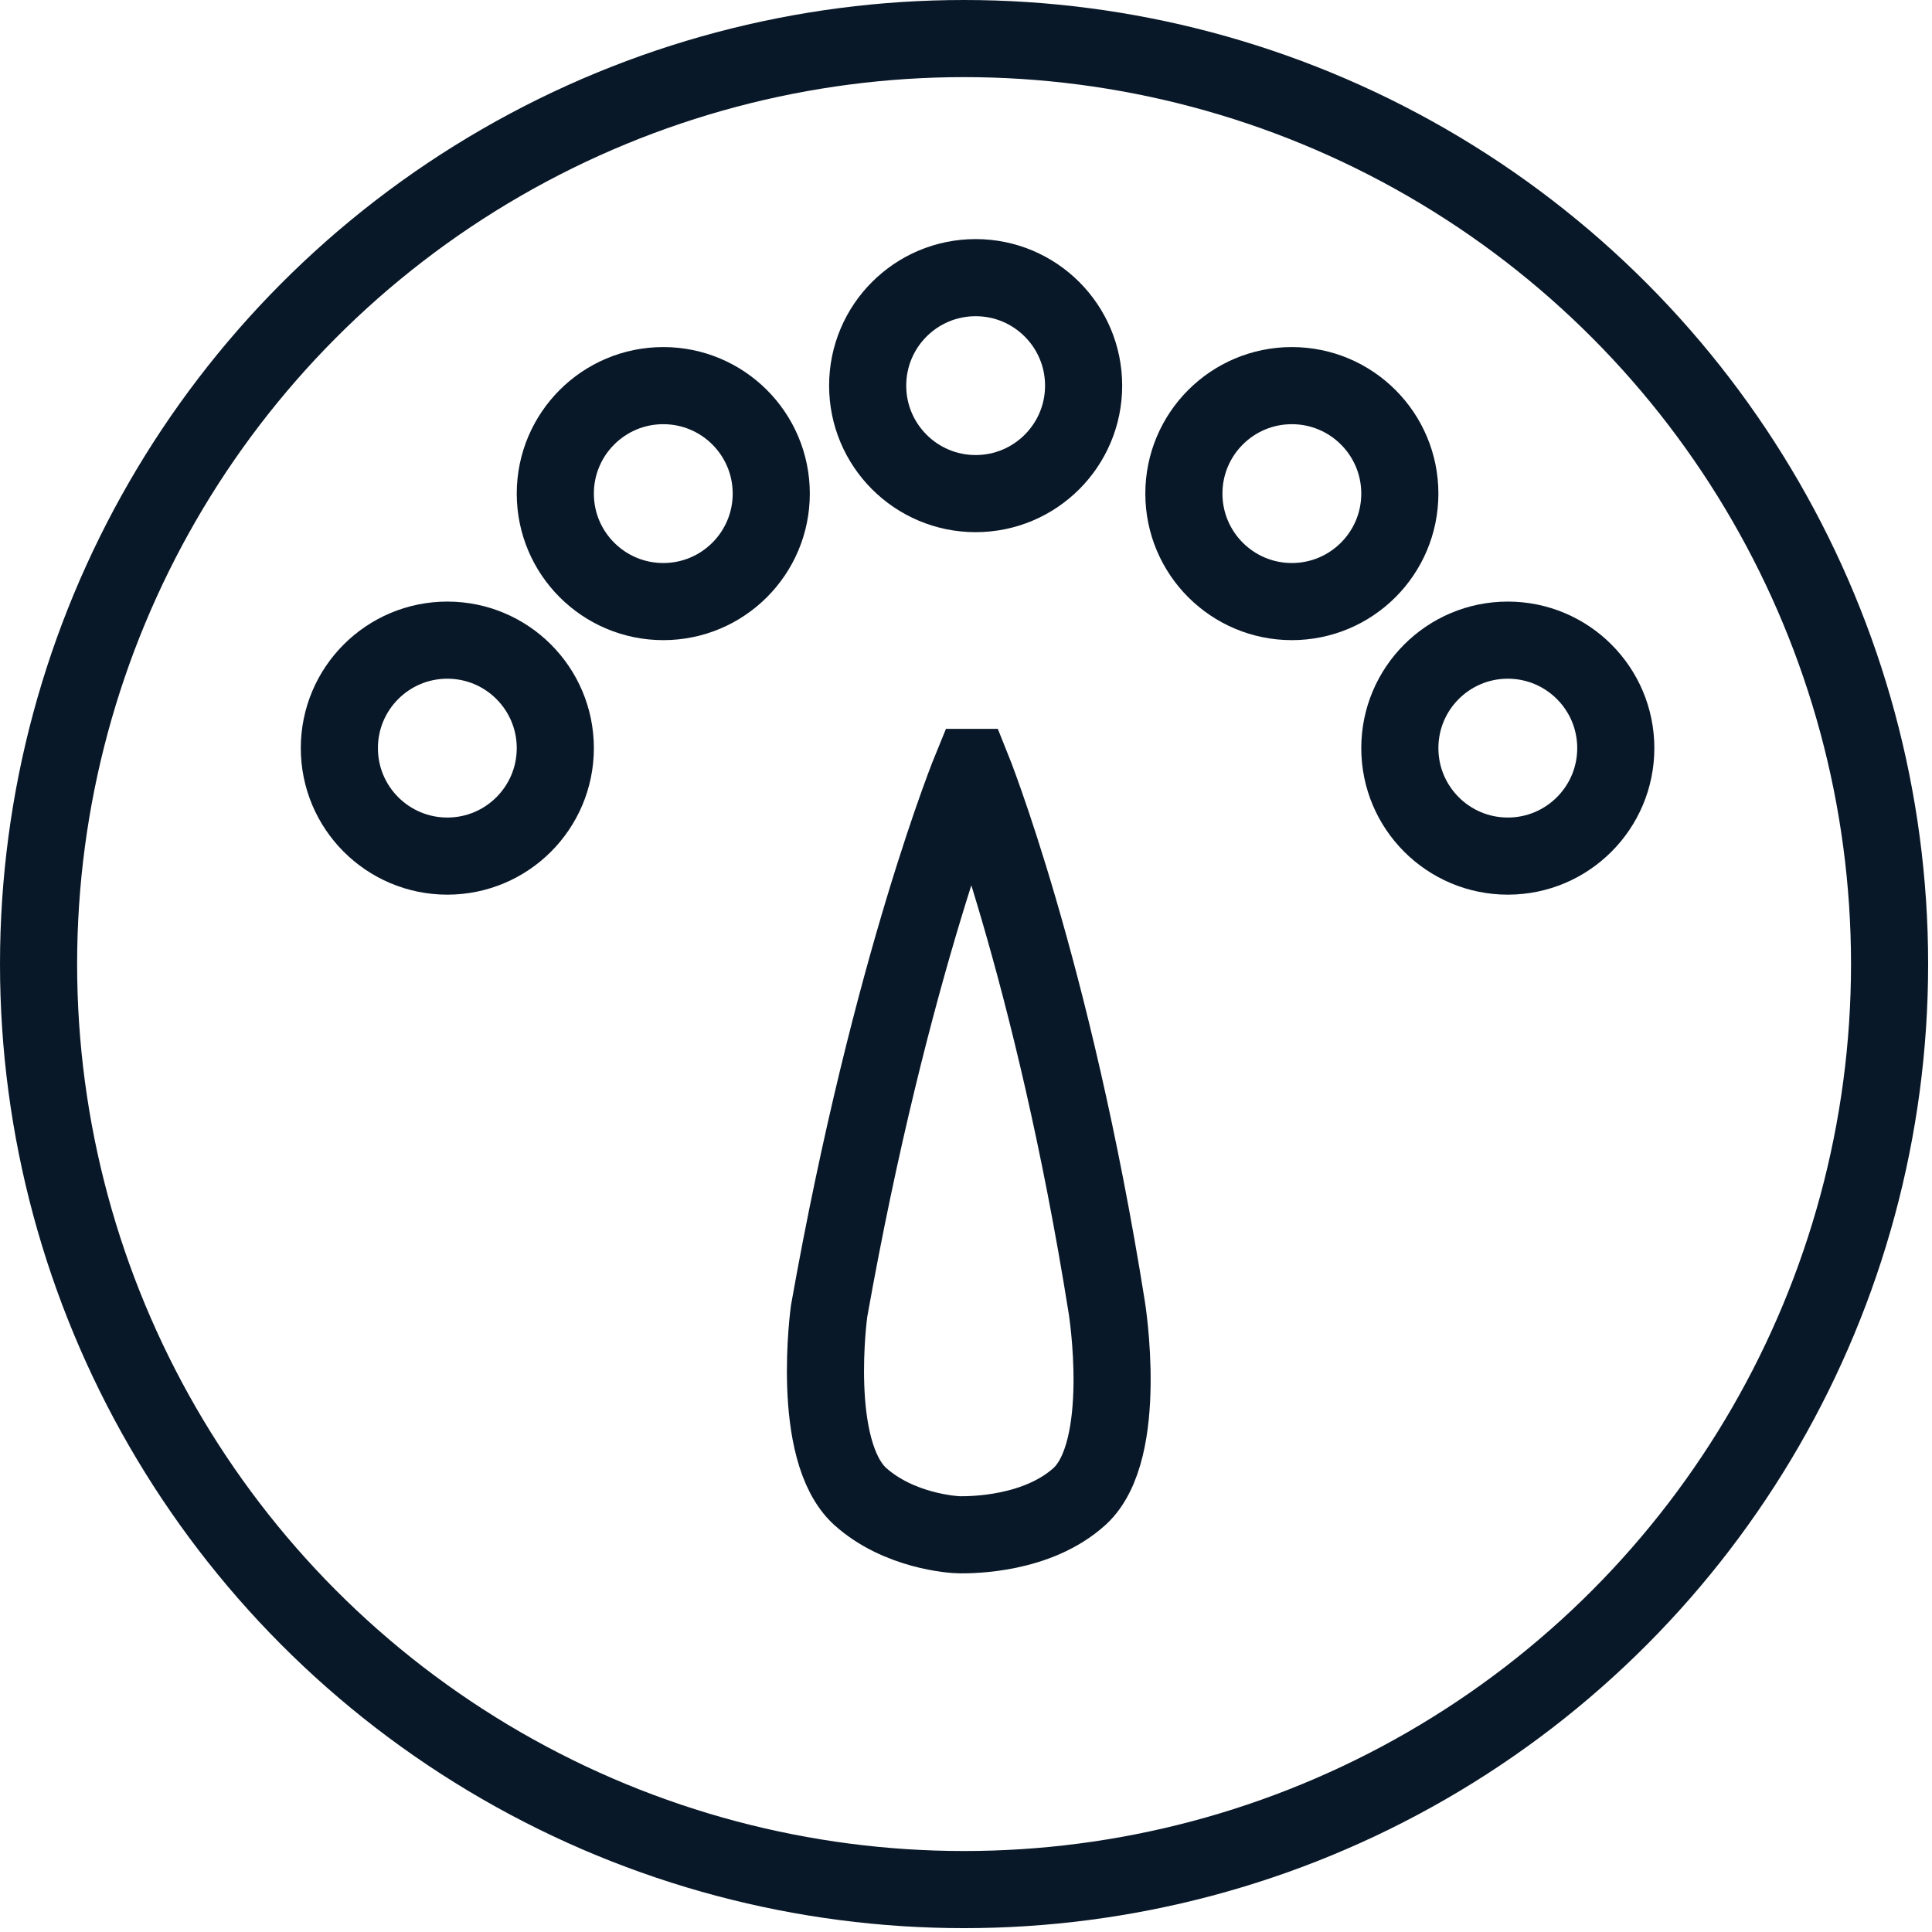 <?xml version="1.0" encoding="UTF-8"?>
<svg id="Layer_1" xmlns="http://www.w3.org/2000/svg" version="1.1" viewBox="0 0 50.1 50.1">
  <!-- Generator: Adobe Illustrator 29.2.1, SVG Export Plug-In . SVG Version: 2.1.0 Build 116)  -->
  <defs>
    <style>
      .st0 {
        fill: none;
        stroke: #091828;
        stroke-miterlimit: 10;
        stroke-width: 2px;
      }
    </style>
  </defs>
  <circle class="st0" cx="25" cy="25" r="24"/>
  <circle class="st0" cx="11.6" cy="19.4" r="2.8"/>
  <circle class="st0" cx="17.2" cy="12.8" r="2.8"/>
  <circle class="st0" cx="25.3" cy="10" r="2.8"/>
  <circle class="st0" cx="33.5" cy="12.8" r="2.8"/>
  <circle class="st0" cx="39.1" cy="19.4" r="2.8"/>
  <path class="st0" d="M25.2,19.9s-2.1,5.1-3.7,14.1c0,0-.5,3.6.8,4.8,1,.9,2.4,1,2.6,1,.3,0,2,0,3.1-1,1.3-1.2.7-4.9.7-4.9-1.4-8.8-3.5-14-3.5-14h0Z"/>
</svg>